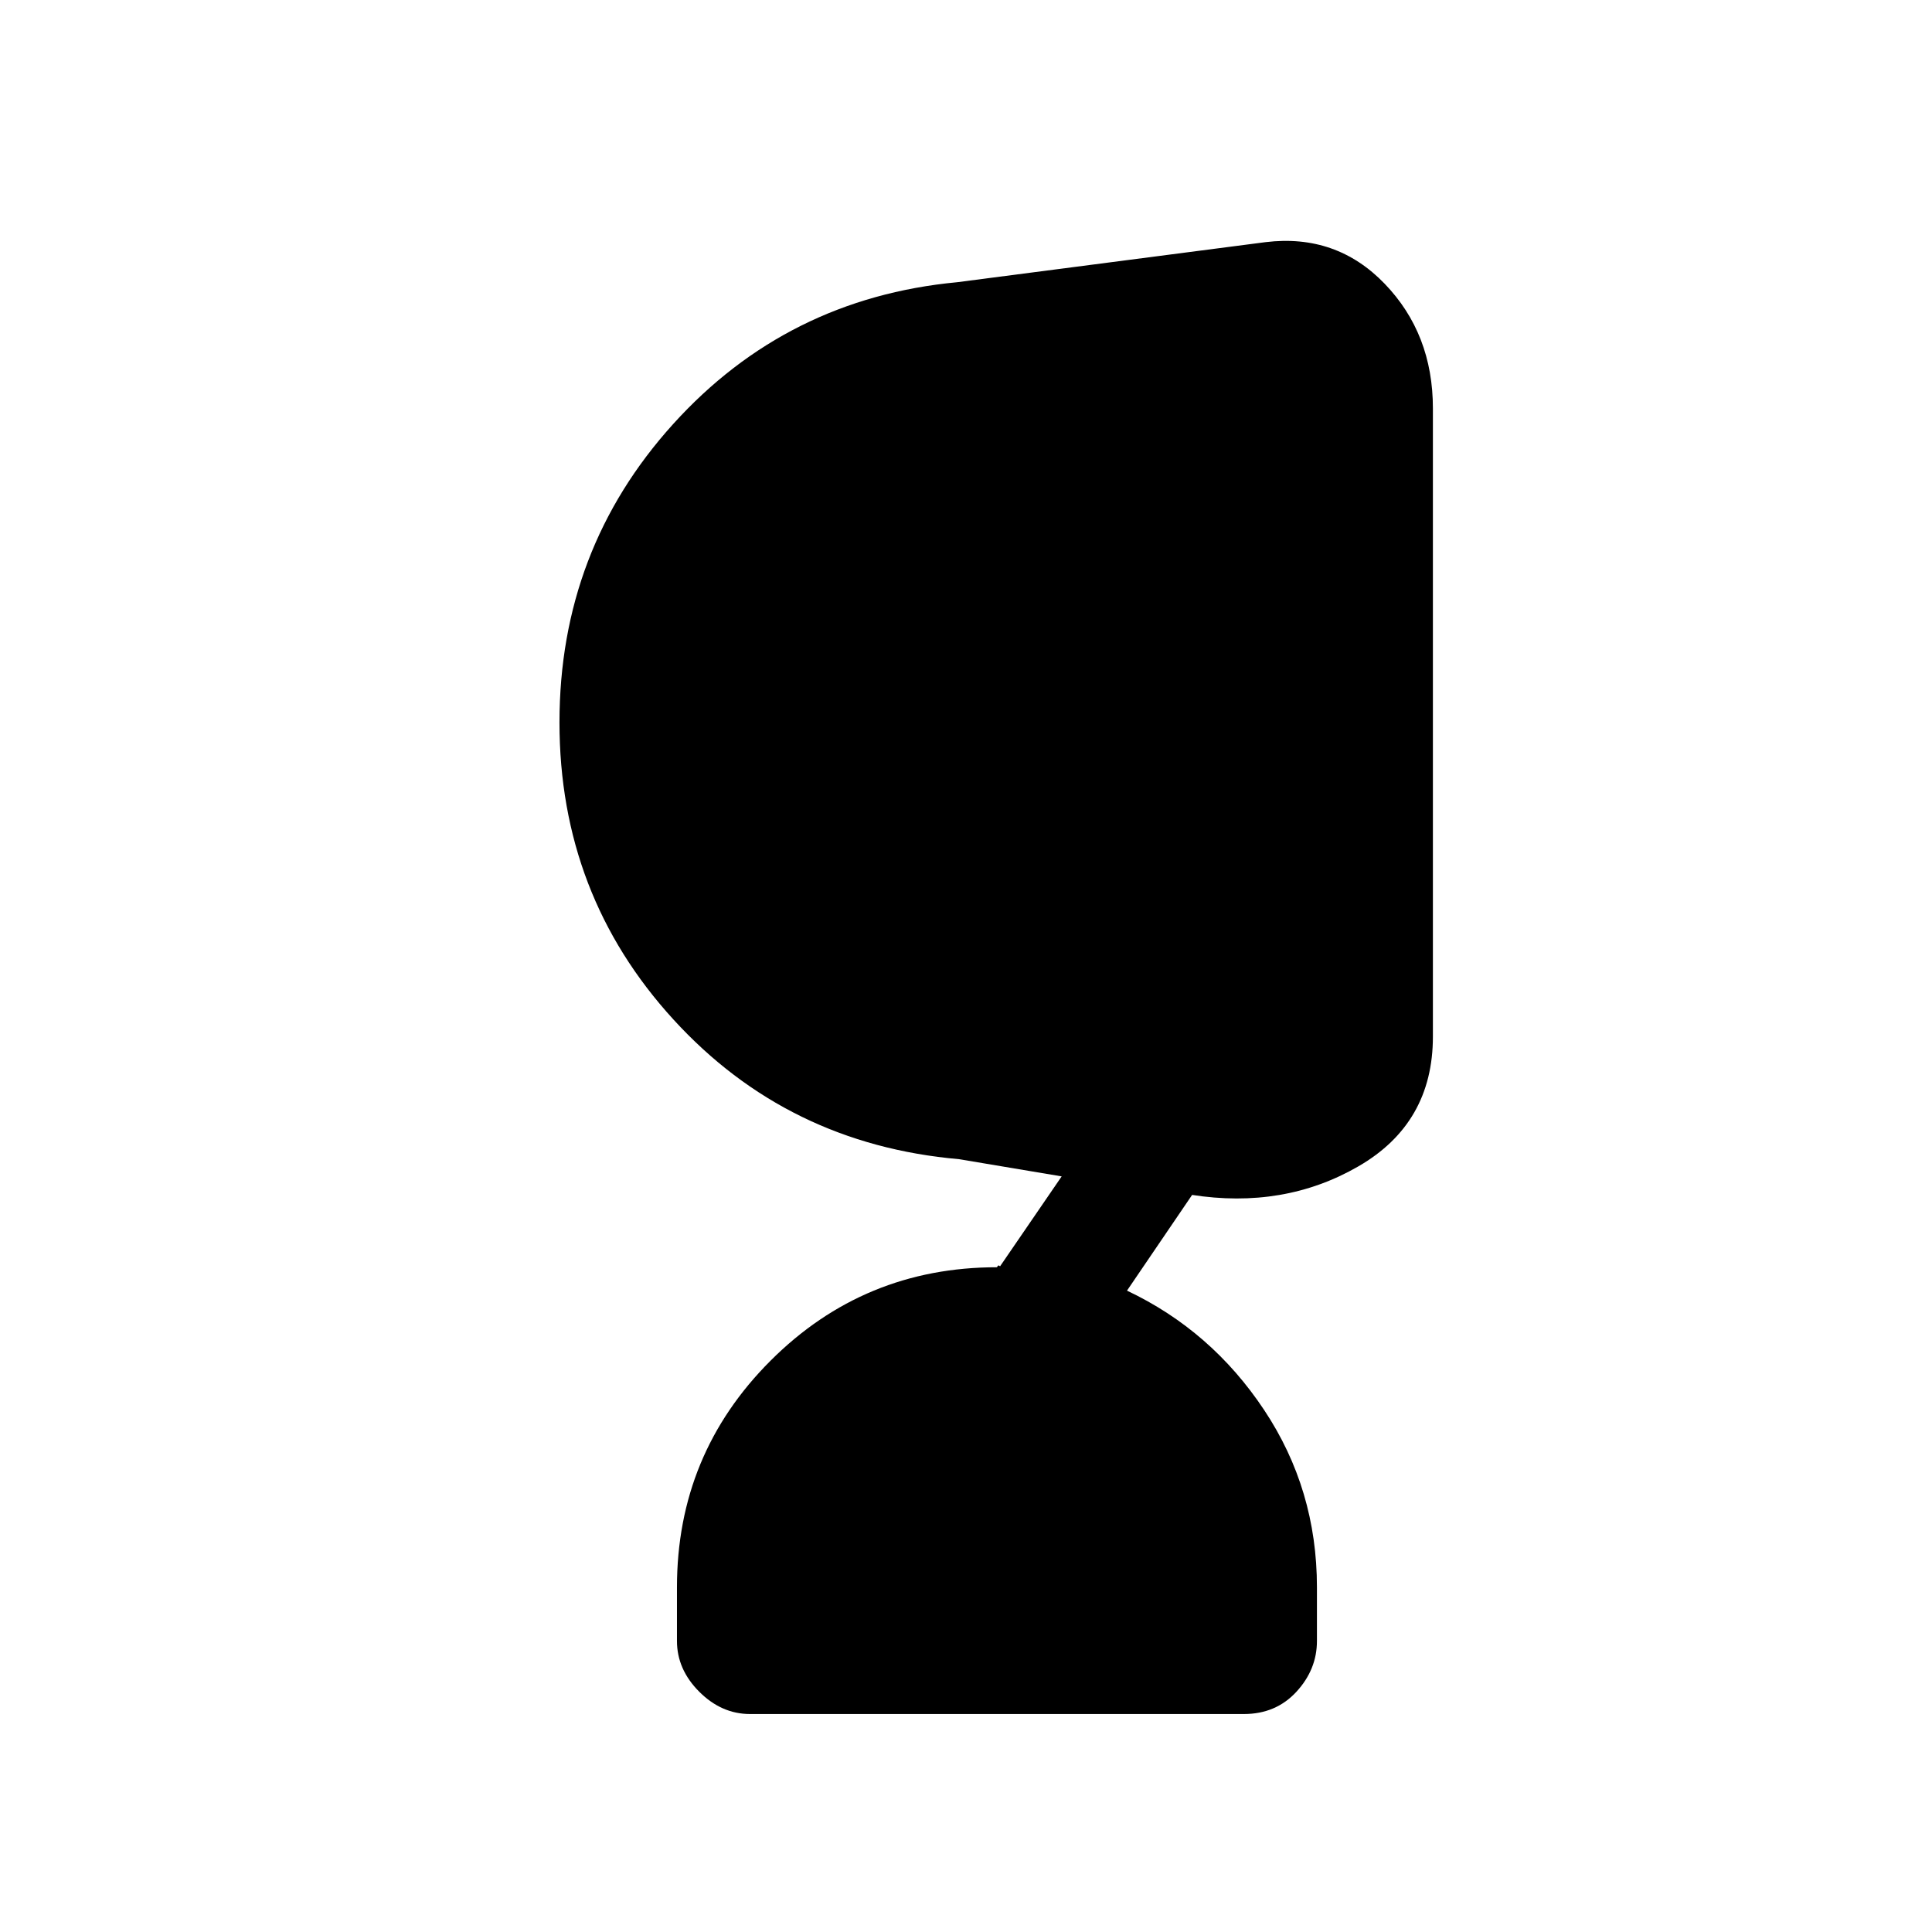 <svg xmlns="http://www.w3.org/2000/svg" height="20" viewBox="0 -960 960 960" width="20"><path d="M372.69-108.31q-14.15 0-25.23-11.07-11.08-11.08-11.08-25.23v-26.7q0-66.07 46.47-112.54 46.46-46.46 112.53-46.46l.39-.61q.38-.62 1.15.15l30.62-44.69-50.92-8.54q-85.39-7.46-142-69.42Q278-515.38 278-601q0-85.85 56.5-148.31 56.5-62.46 141.12-70.46l153.3-19.92Q664-843.92 688-819.04q24 24.89 24 61.96v312.16q0 43.07-37 64.46-37 21.38-83.08 14.15l1-.77L560-318.69q41.92 19.84 68.15 59.31 26.23 39.46 26.23 88.07v26.7q0 14.15-10.19 25.23-10.19 11.07-26.11 11.07H372.69Z"/></svg>